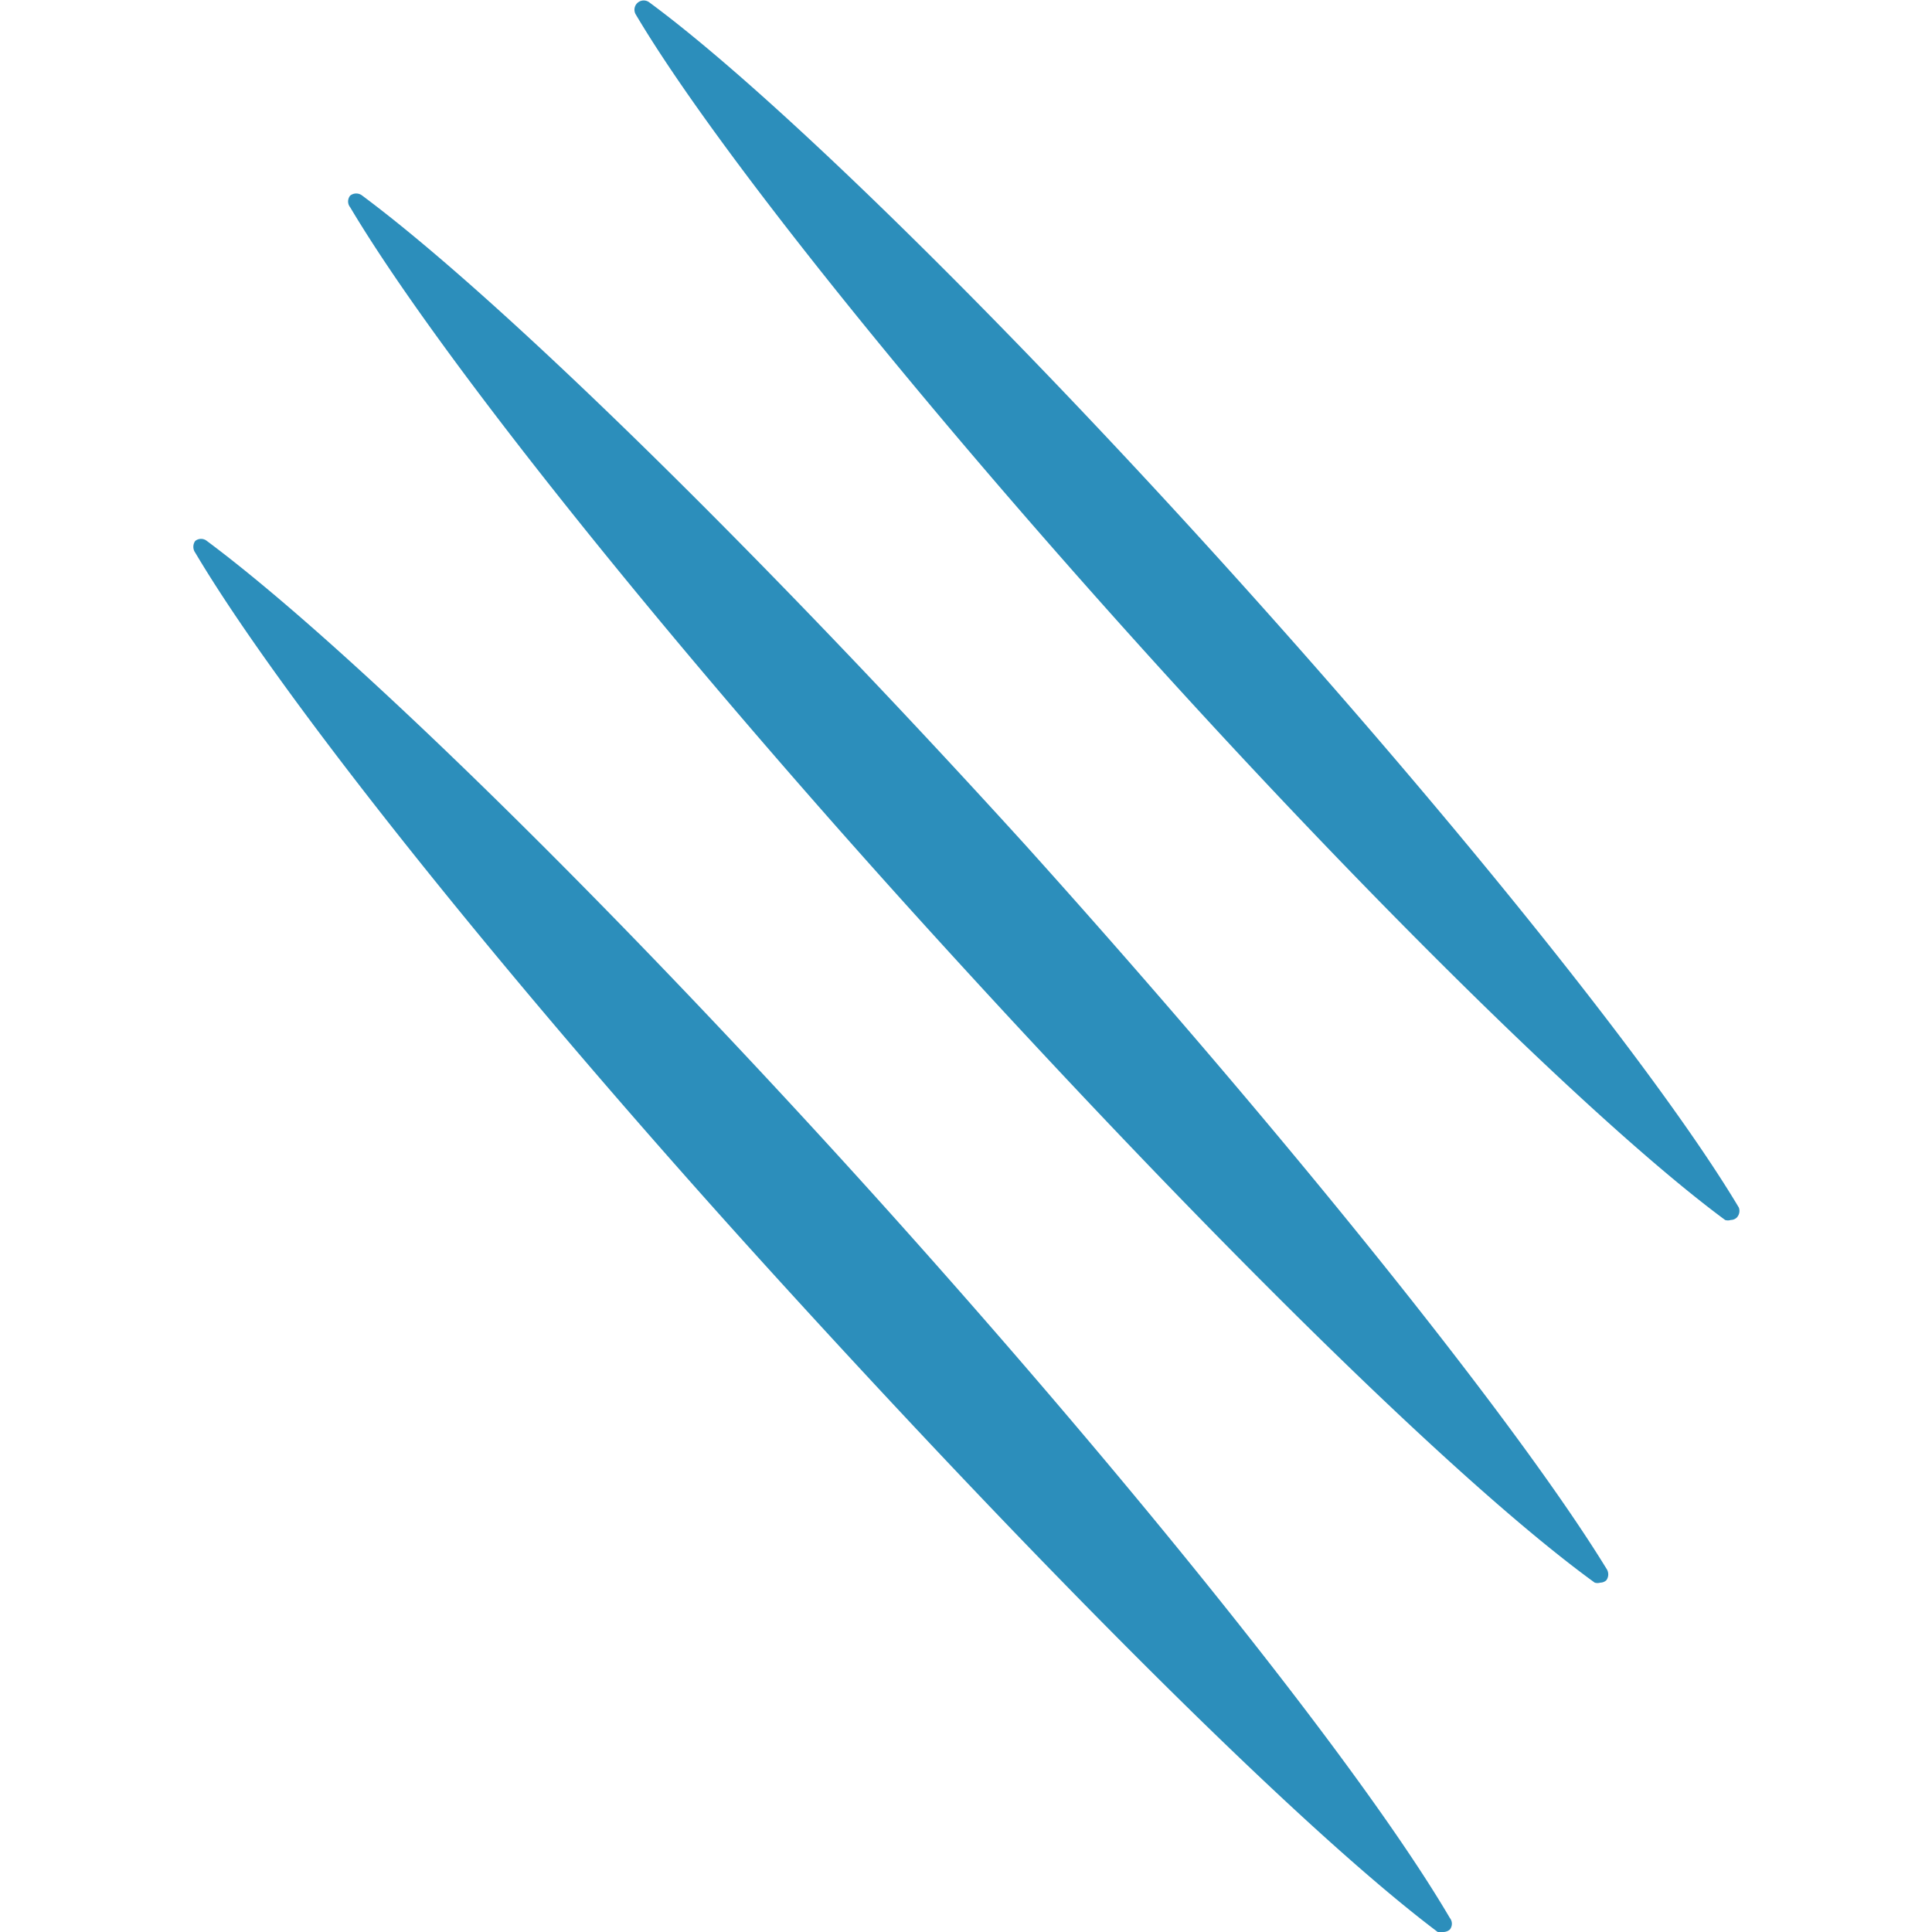 <svg xmlns="http://www.w3.org/2000/svg" data-name="Layer 1" viewBox="0 0 48 48" x="0px" y="0px"><title>superhero solid icons</title><path fill="#2C8EBB" d="M21.64,29.61C15.06,22.33,8.58,16,5.14,13.44a.23.23,0,0,0-.29,0,.25.25,0,0,0,0,.29c2.19,3.69,7.85,10.77,14.43,18S32.28,45.41,35.72,48a.19.19,0,0,0,.14,0,.25.25,0,0,0,.16-.06.23.23,0,0,0,0-.29C33.88,44,28.21,36.89,21.64,29.61Z"/><path fill="#2C8EBB" d="M25.48,21C18.9,13.76,12.43,7.41,9,4.86a.24.24,0,0,0-.3,0,.23.23,0,0,0,0,.29c2.19,3.68,7.85,10.77,14.42,18s13,13.63,16.5,16.17a.24.24,0,0,0,.14,0,.22.22,0,0,0,.15-.06.25.25,0,0,0,0-.29C37.72,35.4,32.06,28.31,25.48,21Z"/><path fill="#2C8EBB" d="M43.2,30c-1.92-3.22-6.87-9.42-12.63-15.8S19.14,2.27,16.12.05a.23.23,0,0,0-.33.3c1.91,3.23,6.87,9.43,12.62,15.8S39.84,28.08,42.86,30.31a.23.23,0,0,0,.14,0,.22.22,0,0,0,.15-.06A.24.24,0,0,0,43.2,30Z"/></svg>